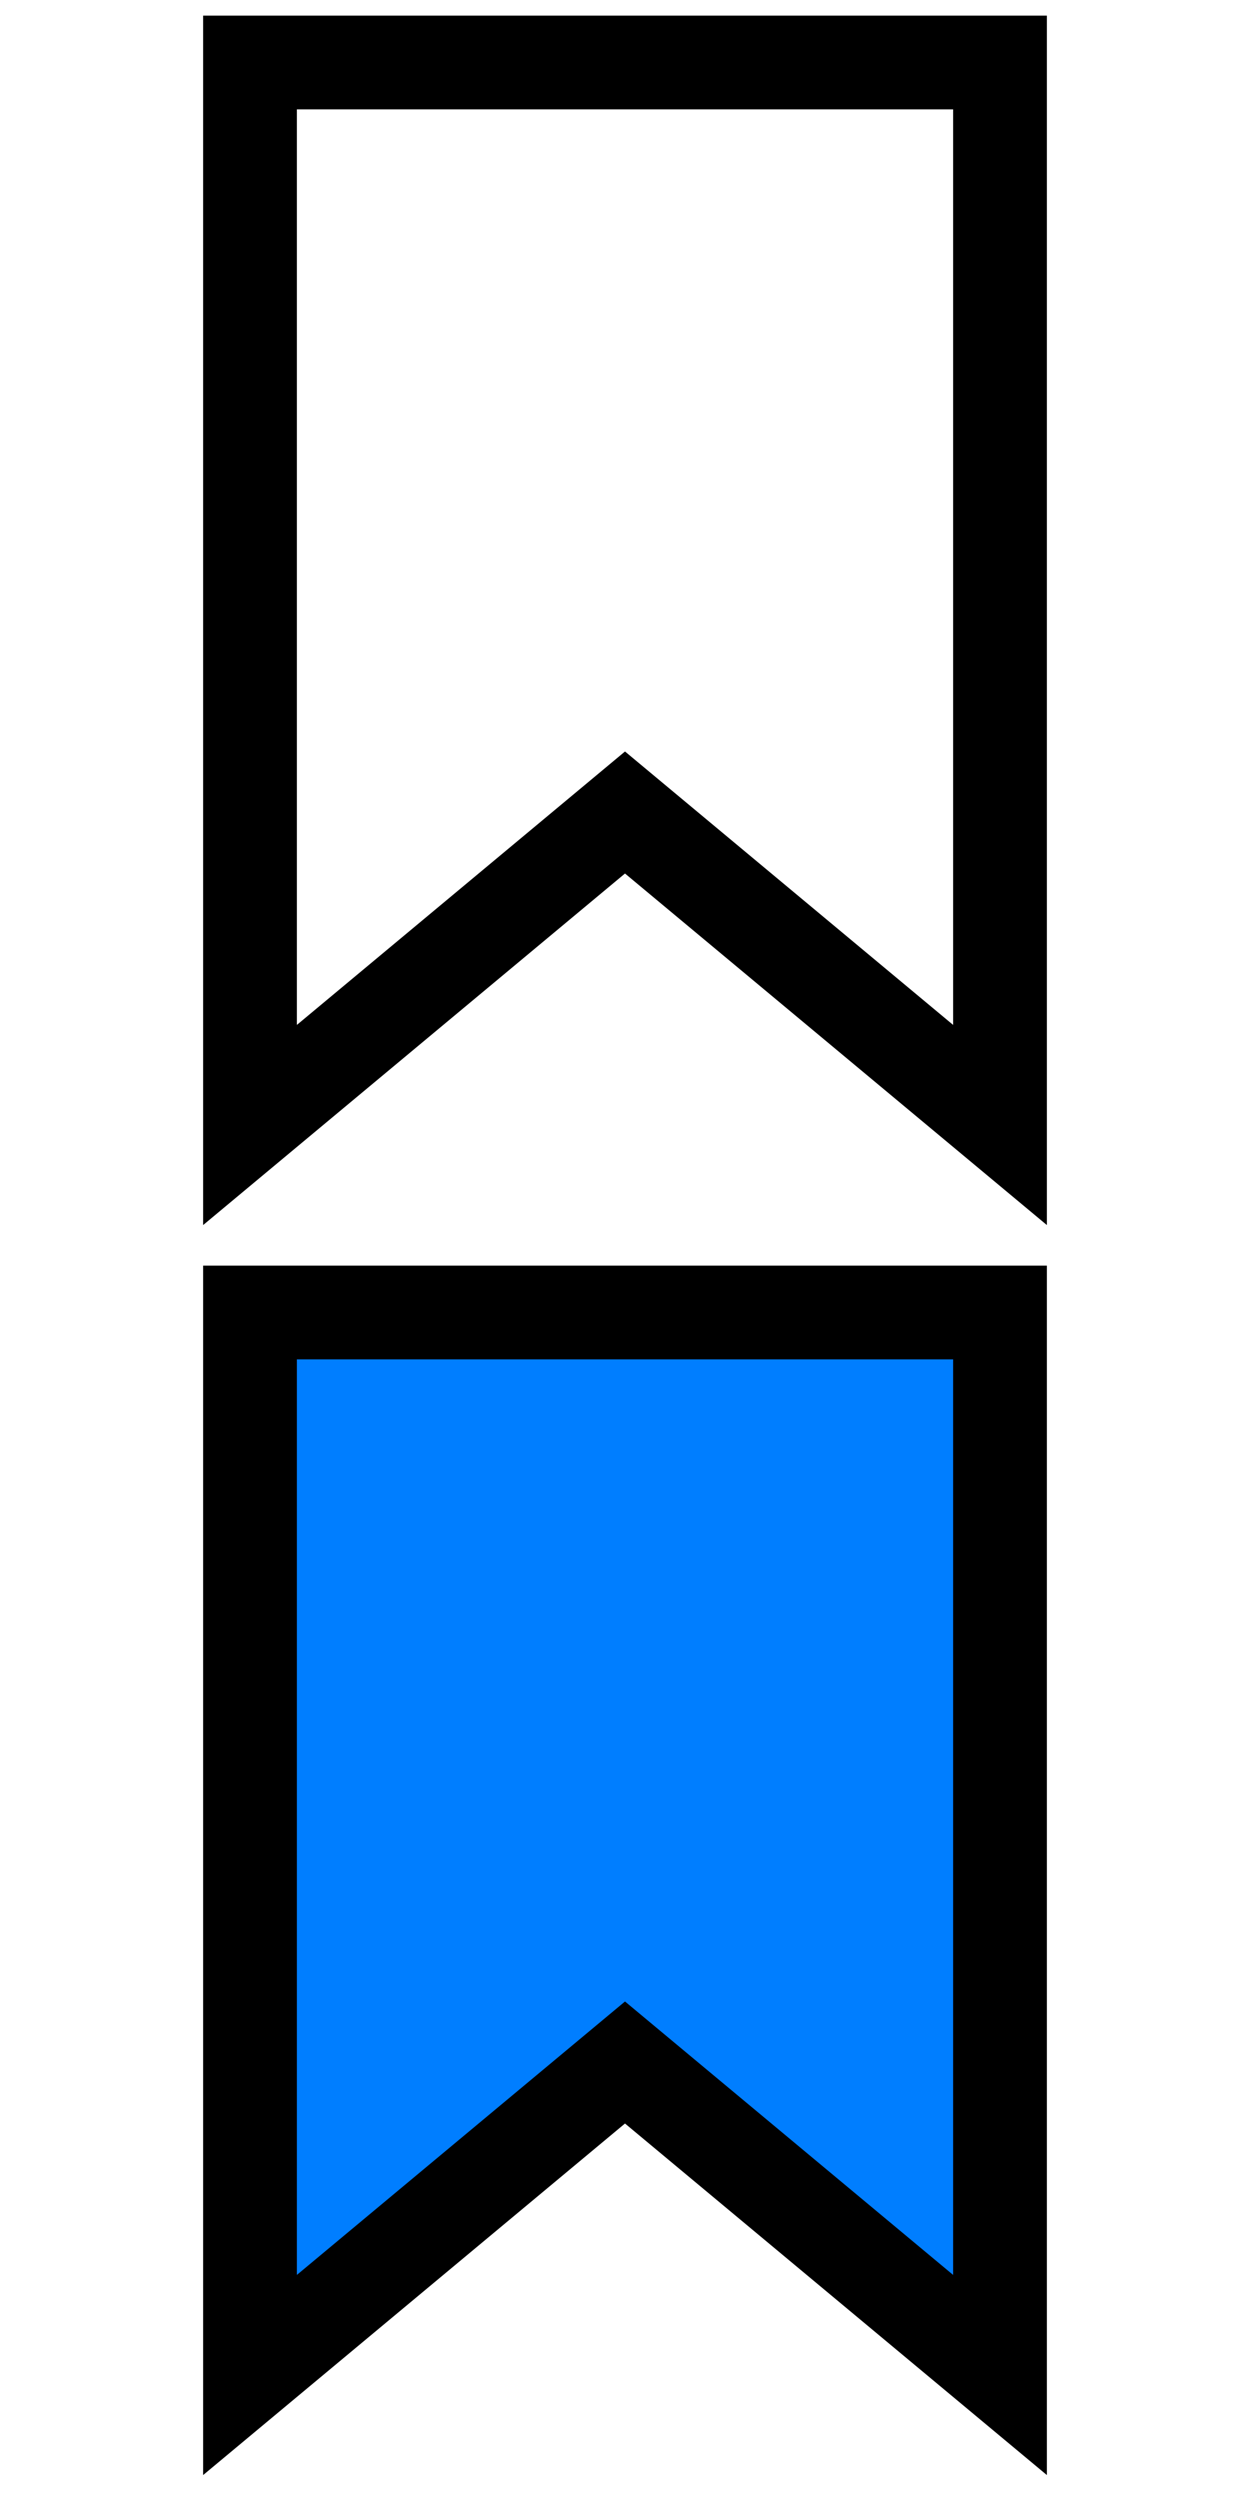 <?xml version="1.0" encoding="iso-8859-1"?>
<svg version="1.1"
	xmlns="http://www.w3.org/2000/svg" xmlns:xlink="http://www.w3.org/1999/xlink" xml:space="preserve"
	x="20px" y="20px" viewBox="0 0 10 20"
>
	<g stroke="black" stroke-width="0.75" fill="none">
		<path d="M2,0.5 L2,9 L5,6.5 L8,9 L8,0.5 Z"/>
	</g>
	<g transform="translate(0,10)" stroke="black" stroke-width="0.75" fill="#007eff">
		<path d="M2,0.5 L2,9 L5,6.5 L8,9 L8,0.5 Z"/>
	</g>
</svg>

